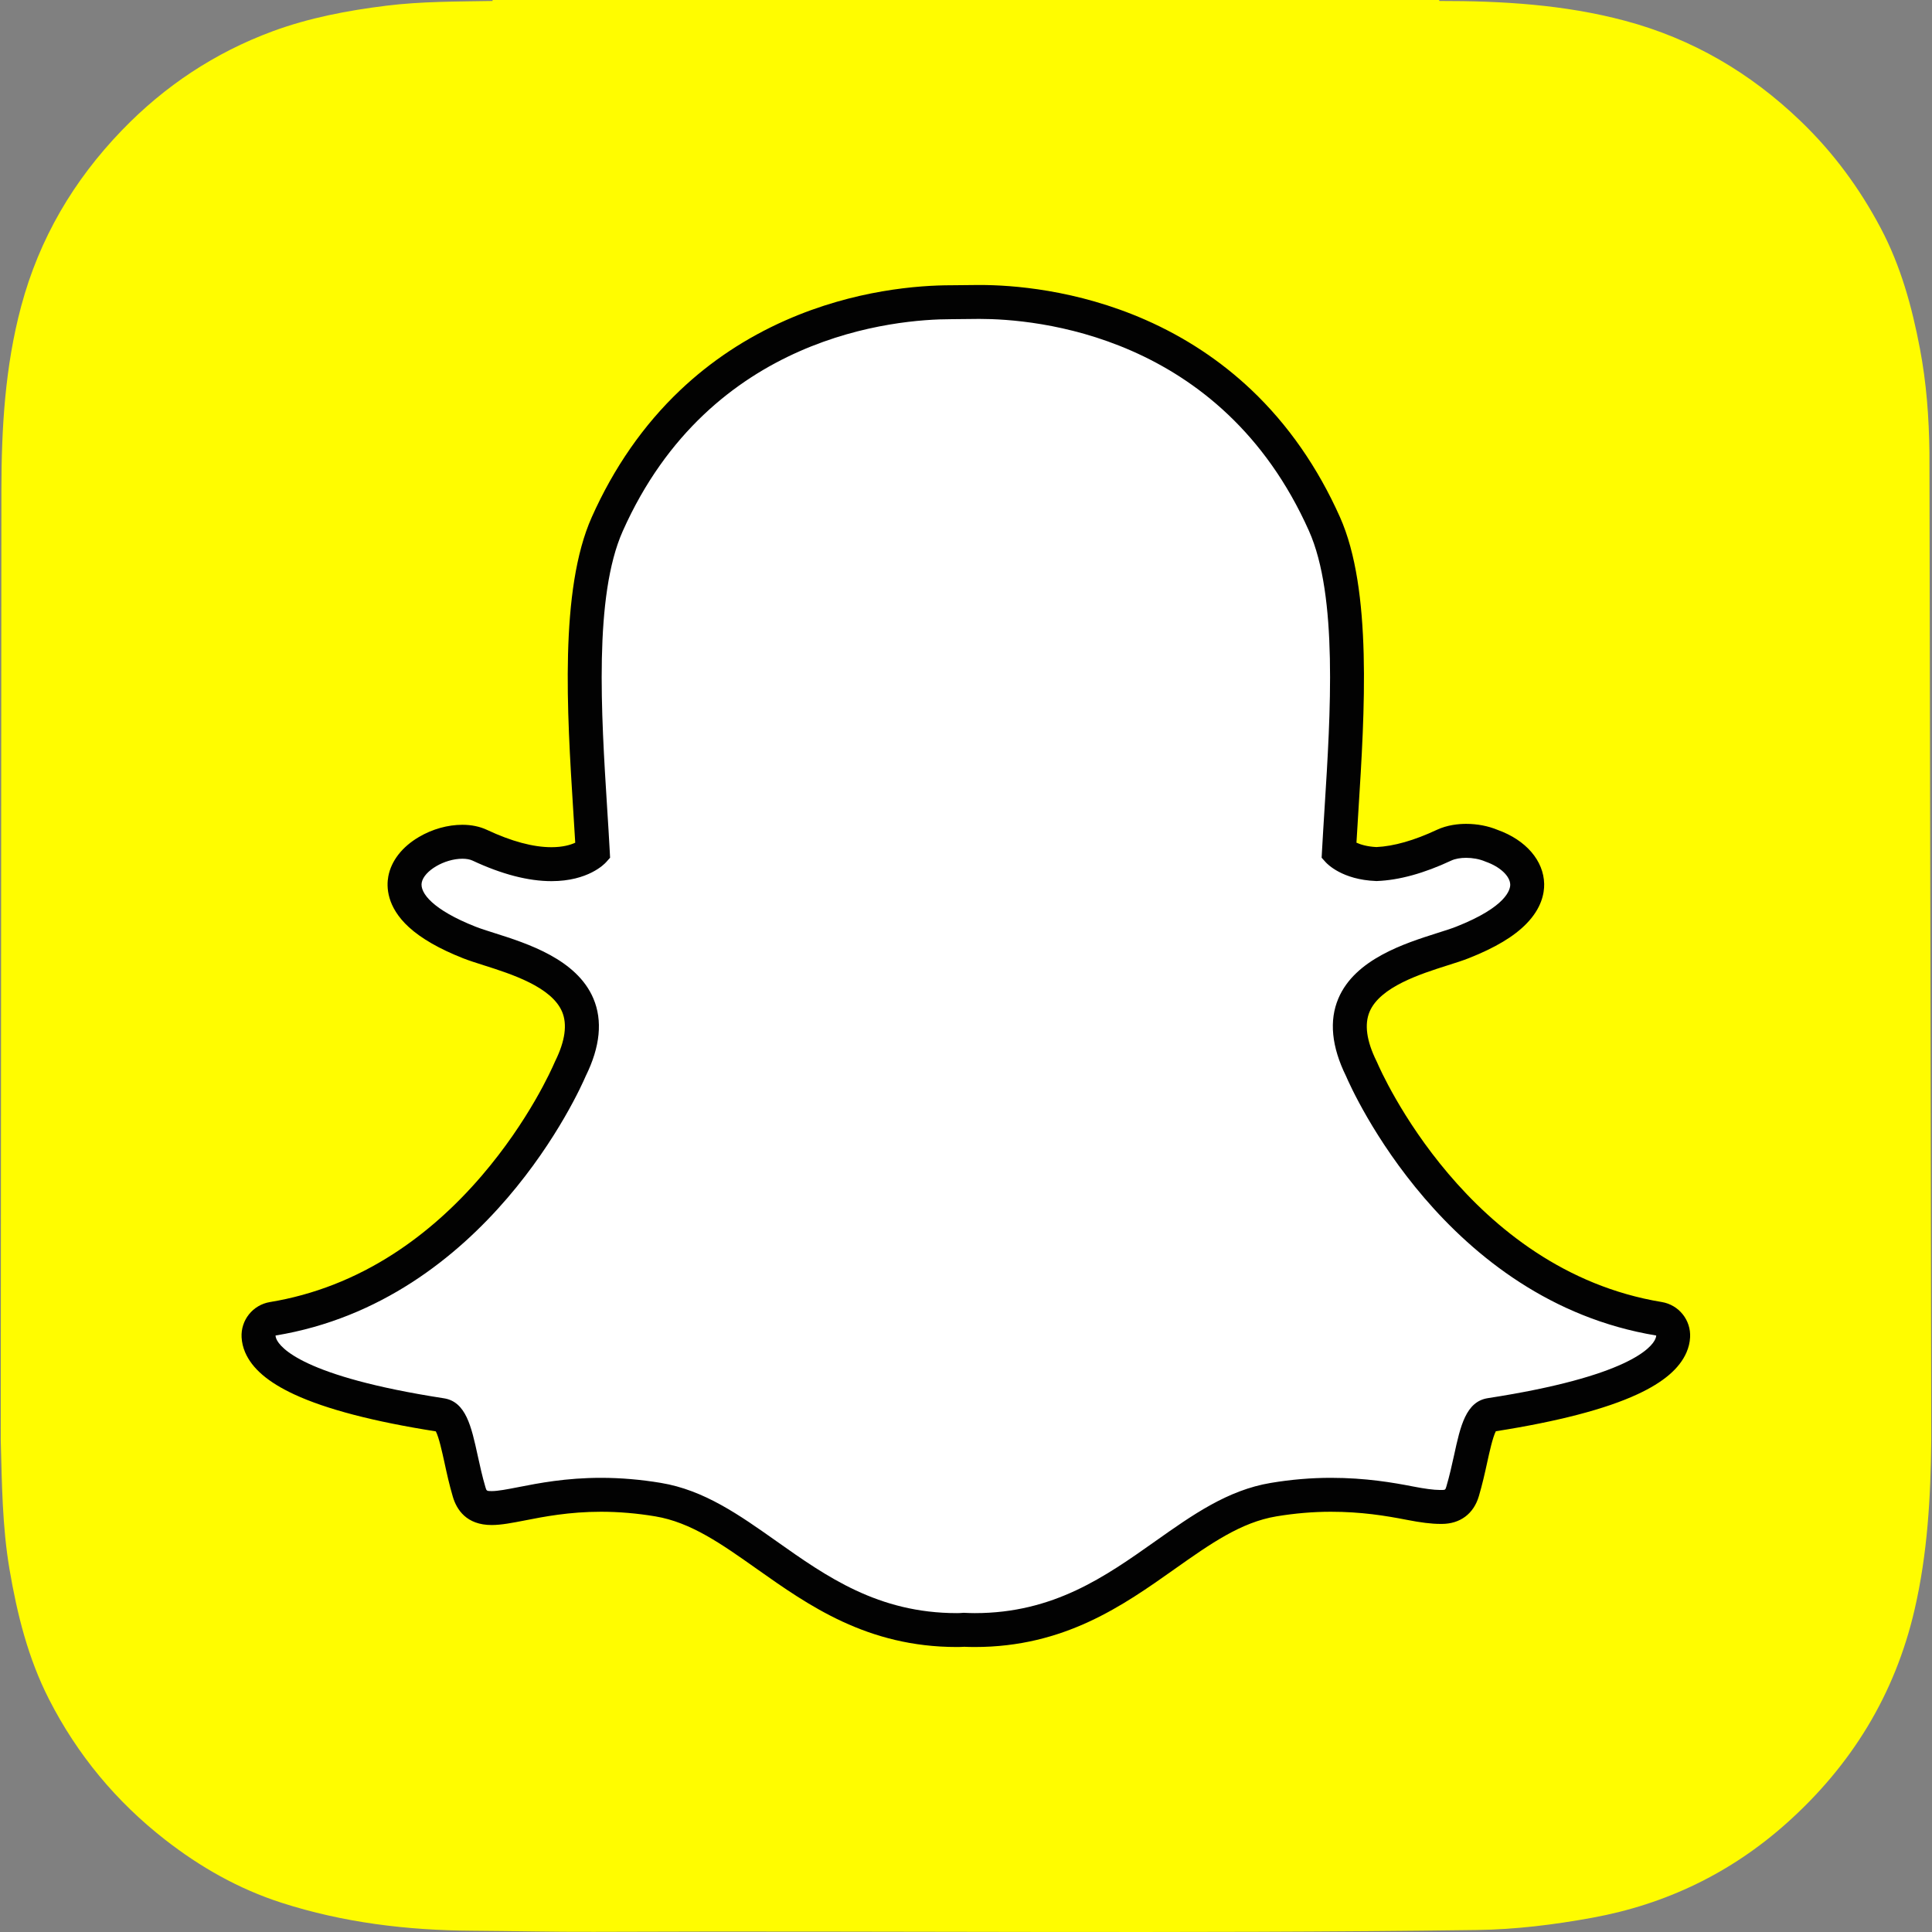 <svg width="100" height="100" viewBox="0 0 100 100" fill="none" xmlns="http://www.w3.org/2000/svg">
<rect x="0" y="0" width="100" height="100" fill="#808080" stroke="none"/>
<g clip-path="url(#clip0_224_389)">
<path d="M0.039 74.565V74.57C0.099 76.789 0.117 79.022 0.492 81.228C0.889 83.562 1.456 85.838 2.538 87.957C4.001 90.824 6.01 93.246 8.546 95.223C10.367 96.644 12.356 97.771 14.558 98.482C17.769 99.518 21.082 99.915 24.443 99.934C26.539 99.948 28.635 100 30.733 99.991C45.966 99.927 61.199 100.101 76.433 99.897C78.454 99.87 80.443 99.623 82.427 99.26C86.229 98.564 89.59 96.942 92.465 94.377C95.816 91.388 98.077 87.73 99.098 83.316C99.766 80.43 99.933 77.502 99.961 74.565V73.979C99.961 73.751 99.875 24.061 99.867 23.404C99.844 21.6 99.712 19.809 99.373 18.034C98.962 15.871 98.381 13.763 97.345 11.806C96.251 9.738 94.881 7.879 93.186 6.254C90.59 3.765 87.595 2.005 84.108 1.074C80.958 0.233 77.744 0.047 74.507 0.05C74.502 0.049 74.49 0.016 74.489 0H25.496C25.495 0.017 25.494 0.033 25.493 0.05C23.656 0.083 21.816 0.069 19.988 0.296C17.986 0.545 16.003 0.92 14.108 1.62C11.123 2.724 8.529 4.443 6.314 6.739C3.804 9.34 2.035 12.348 1.096 15.851C0.259 18.977 0.076 22.164 0.072 25.374" fill="#FFFC00"/>
<path d="M50.453 84.372C50.246 84.372 50.048 84.364 49.897 84.357C49.778 84.367 49.654 84.372 49.531 84.372C45.171 84.372 42.256 82.311 39.683 80.491C37.839 79.188 36.1 77.959 34.063 77.62C33.063 77.454 32.068 77.37 31.106 77.37C29.373 77.37 28.004 77.638 27.004 77.834C26.389 77.954 25.858 78.057 25.448 78.057C25.019 78.057 24.497 77.962 24.28 77.219C24.107 76.634 23.984 76.066 23.864 75.52C23.566 74.154 23.35 73.321 22.838 73.242C17.37 72.398 14.139 71.155 13.496 69.65C13.428 69.492 13.391 69.333 13.382 69.175C13.357 68.727 13.674 68.333 14.116 68.26C18.459 67.545 22.32 65.25 25.593 61.436C28.129 58.483 29.374 55.662 29.508 55.351C29.513 55.337 29.52 55.322 29.527 55.309C30.158 54.029 30.284 52.922 29.901 52.022C29.197 50.36 26.863 49.62 25.32 49.13C24.936 49.008 24.572 48.893 24.283 48.779C22.915 48.238 20.664 47.096 20.964 45.519C21.182 44.37 22.703 43.569 23.931 43.569C24.273 43.569 24.575 43.629 24.829 43.748C26.218 44.399 27.467 44.729 28.542 44.729C29.878 44.729 30.523 44.22 30.679 44.075C30.641 43.363 30.594 42.609 30.548 41.897C30.548 41.896 30.547 41.887 30.547 41.887C30.233 36.898 29.842 30.689 31.43 27.129C36.184 16.471 46.264 15.643 49.24 15.643C49.319 15.643 50.536 15.631 50.536 15.631C50.591 15.63 50.651 15.629 50.713 15.629C53.696 15.629 63.798 16.459 68.554 27.123C70.142 30.685 69.751 36.899 69.436 41.894L69.421 42.133C69.378 42.811 69.338 43.453 69.305 44.075C69.451 44.21 70.042 44.676 71.243 44.724C72.268 44.684 73.445 44.356 74.741 43.749C75.141 43.561 75.585 43.522 75.886 43.522C76.341 43.522 76.805 43.611 77.191 43.772L77.212 43.78C78.311 44.17 79.032 44.95 79.047 45.77C79.061 46.534 78.493 47.676 75.701 48.779C75.415 48.892 75.049 49.008 74.664 49.13C73.119 49.621 70.787 50.361 70.083 52.021C69.7 52.922 69.826 54.028 70.457 55.307C70.464 55.321 70.47 55.336 70.477 55.35C70.671 55.806 75.374 66.53 85.868 68.259C86.31 68.333 86.627 68.727 86.602 69.174C86.593 69.335 86.554 69.496 86.486 69.653C85.847 71.15 82.616 72.391 77.147 73.236C76.633 73.316 76.417 74.145 76.121 75.504C75.999 76.064 75.874 76.614 75.704 77.192C75.545 77.736 75.191 78.001 74.622 78.001H74.537C74.167 78.001 73.642 77.934 72.981 77.805C71.825 77.58 70.528 77.37 68.879 77.37C67.917 77.37 66.922 77.455 65.921 77.62C63.886 77.959 62.147 79.187 60.306 80.488C57.729 82.311 54.813 84.372 50.453 84.372Z" fill="white"/>
<path d="M50.713 16.507C53.522 16.507 63.194 17.262 67.752 27.48C69.253 30.845 68.868 36.941 68.559 41.837C68.511 42.614 68.463 43.368 68.424 44.087L68.408 44.396L68.615 44.626C68.698 44.719 69.478 45.534 71.213 45.601L71.241 45.603L71.27 45.602C72.418 45.558 73.71 45.202 75.113 44.545C75.32 44.448 75.595 44.401 75.886 44.401C76.218 44.401 76.57 44.463 76.861 44.585L76.905 44.603C77.641 44.861 78.161 45.347 78.169 45.787C78.173 46.035 77.987 46.931 75.379 47.962C75.124 48.063 74.788 48.17 74.399 48.292C72.702 48.831 70.137 49.645 69.274 51.679C68.788 52.824 68.921 54.176 69.669 55.697C69.977 56.415 74.823 67.329 85.726 69.126C85.724 69.178 85.71 69.234 85.681 69.301C85.496 69.736 84.322 71.24 77.012 72.368C75.869 72.543 75.588 73.825 75.264 75.315C75.146 75.849 75.027 76.388 74.863 76.944C74.813 77.112 74.803 77.121 74.623 77.121C74.599 77.121 74.569 77.121 74.537 77.121C74.213 77.121 73.721 77.054 73.151 76.942C72.112 76.74 70.694 76.492 68.88 76.492C67.867 76.492 66.824 76.58 65.778 76.755C63.541 77.126 61.722 78.413 59.796 79.775C57.209 81.603 54.535 83.495 50.455 83.495C50.277 83.495 50.103 83.489 49.929 83.48L49.883 83.478L49.837 83.481C49.737 83.49 49.636 83.495 49.533 83.495C45.453 83.495 42.778 81.603 40.193 79.775C38.266 78.413 36.446 77.126 34.209 76.755C33.164 76.581 32.12 76.492 31.108 76.492C29.295 76.492 27.874 76.769 26.838 76.972C26.267 77.084 25.774 77.179 25.45 77.179C25.186 77.179 25.181 77.164 25.125 76.972C24.961 76.416 24.841 75.864 24.724 75.332C24.398 73.84 24.118 72.55 22.975 72.375C15.666 71.246 14.491 69.74 14.306 69.306C14.277 69.237 14.264 69.179 14.261 69.127C25.164 67.332 30.009 56.418 30.317 55.697C31.067 54.178 31.2 52.826 30.712 51.679C29.849 49.646 27.285 48.831 25.588 48.293C25.198 48.17 24.863 48.063 24.608 47.962C22.405 47.092 21.727 46.215 21.828 45.684C21.945 45.071 23.007 44.448 23.934 44.448C24.142 44.448 24.325 44.482 24.46 44.545C25.965 45.25 27.339 45.608 28.544 45.608C30.439 45.608 31.283 44.726 31.373 44.626L31.578 44.396L31.562 44.089C31.524 43.37 31.477 42.617 31.427 41.841C31.119 36.944 30.734 30.852 32.235 27.487C36.776 17.306 46.401 16.521 49.242 16.521C49.312 16.521 50.547 16.508 50.547 16.508C50.598 16.508 50.654 16.507 50.713 16.507ZM50.713 14.751H50.709C50.645 14.751 50.584 14.751 50.526 14.752C50.064 14.756 49.305 14.764 49.237 14.765C47.573 14.765 44.242 15 40.665 16.579C38.62 17.481 36.78 18.701 35.197 20.205C33.31 21.996 31.772 24.206 30.628 26.772C28.953 30.529 29.351 36.858 29.67 41.943L29.671 41.951C29.705 42.496 29.741 43.065 29.774 43.619C29.528 43.732 29.13 43.851 28.542 43.851C27.597 43.851 26.473 43.549 25.203 42.953C24.829 42.779 24.402 42.691 23.931 42.691C23.175 42.691 22.377 42.914 21.686 43.321C20.815 43.832 20.253 44.554 20.1 45.355C20 45.884 20.004 46.931 21.167 47.993C21.807 48.578 22.747 49.117 23.96 49.596C24.278 49.721 24.656 49.841 25.056 49.968C26.444 50.409 28.546 51.076 29.093 52.365C29.371 53.019 29.252 53.88 28.739 54.92C28.726 54.948 28.712 54.976 28.7 55.005C28.572 55.304 27.377 58.01 24.927 60.864C23.535 62.487 22.001 63.843 20.371 64.896C18.381 66.182 16.229 67.023 13.973 67.394C13.088 67.54 12.455 68.329 12.505 69.225C12.52 69.484 12.58 69.742 12.686 69.991C12.686 69.993 12.687 69.994 12.688 69.995C13.046 70.833 13.877 71.545 15.226 72.172C16.876 72.939 19.343 73.583 22.558 74.087C22.721 74.396 22.889 75.173 23.006 75.704C23.128 76.269 23.256 76.85 23.438 77.468C23.634 78.136 24.142 78.935 25.448 78.935C25.944 78.935 26.513 78.824 27.172 78.696C28.138 78.506 29.458 78.248 31.106 78.248C32.02 78.248 32.967 78.328 33.92 78.487C35.757 78.793 37.341 79.912 39.173 81.207C41.856 83.103 44.892 85.249 49.531 85.249C49.657 85.249 49.784 85.245 49.91 85.237C50.063 85.244 50.253 85.249 50.453 85.249C55.094 85.249 58.129 83.103 60.808 81.208L60.813 81.204C62.646 79.91 64.228 78.793 66.064 78.487C67.017 78.329 67.964 78.248 68.878 78.248C70.452 78.248 71.699 78.449 72.812 78.666C73.538 78.809 74.103 78.877 74.536 78.877L74.578 78.878H74.622C75.577 78.878 76.279 78.354 76.547 77.436C76.725 76.832 76.853 76.265 76.978 75.69C77.087 75.192 77.261 74.393 77.424 74.081C80.641 73.576 83.108 72.933 84.757 72.166C86.104 71.542 86.933 70.831 87.294 69.997C87.402 69.747 87.465 69.487 87.479 69.224C87.53 68.328 86.896 67.538 86.01 67.392C75.986 65.74 71.471 55.441 71.284 55.003C71.272 54.975 71.258 54.946 71.244 54.918C70.732 53.878 70.613 53.018 70.891 52.363C71.438 51.075 73.538 50.408 74.927 49.967C75.329 49.84 75.709 49.72 76.024 49.595C77.392 49.055 78.37 48.469 79.015 47.803C79.785 47.01 79.935 46.25 79.926 45.752C79.902 44.549 78.982 43.479 77.518 42.956C77.024 42.751 76.46 42.643 75.886 42.643C75.496 42.643 74.917 42.697 74.369 42.953C73.197 43.502 72.146 43.801 71.244 43.844C70.765 43.82 70.428 43.716 70.21 43.617C70.238 43.147 70.268 42.665 70.299 42.162L70.312 41.947C70.634 36.858 71.033 30.524 69.356 26.764C68.207 24.189 66.665 21.974 64.77 20.179C63.181 18.674 61.335 17.454 59.282 16.552C55.71 14.985 52.38 14.751 50.713 14.751Z" fill="#020202"/>
</g>
<defs>
<clipPath id="clip0_224_389">
<rect width="100" height="100" fill="white"/>
</clipPath>
</defs>
</svg>
